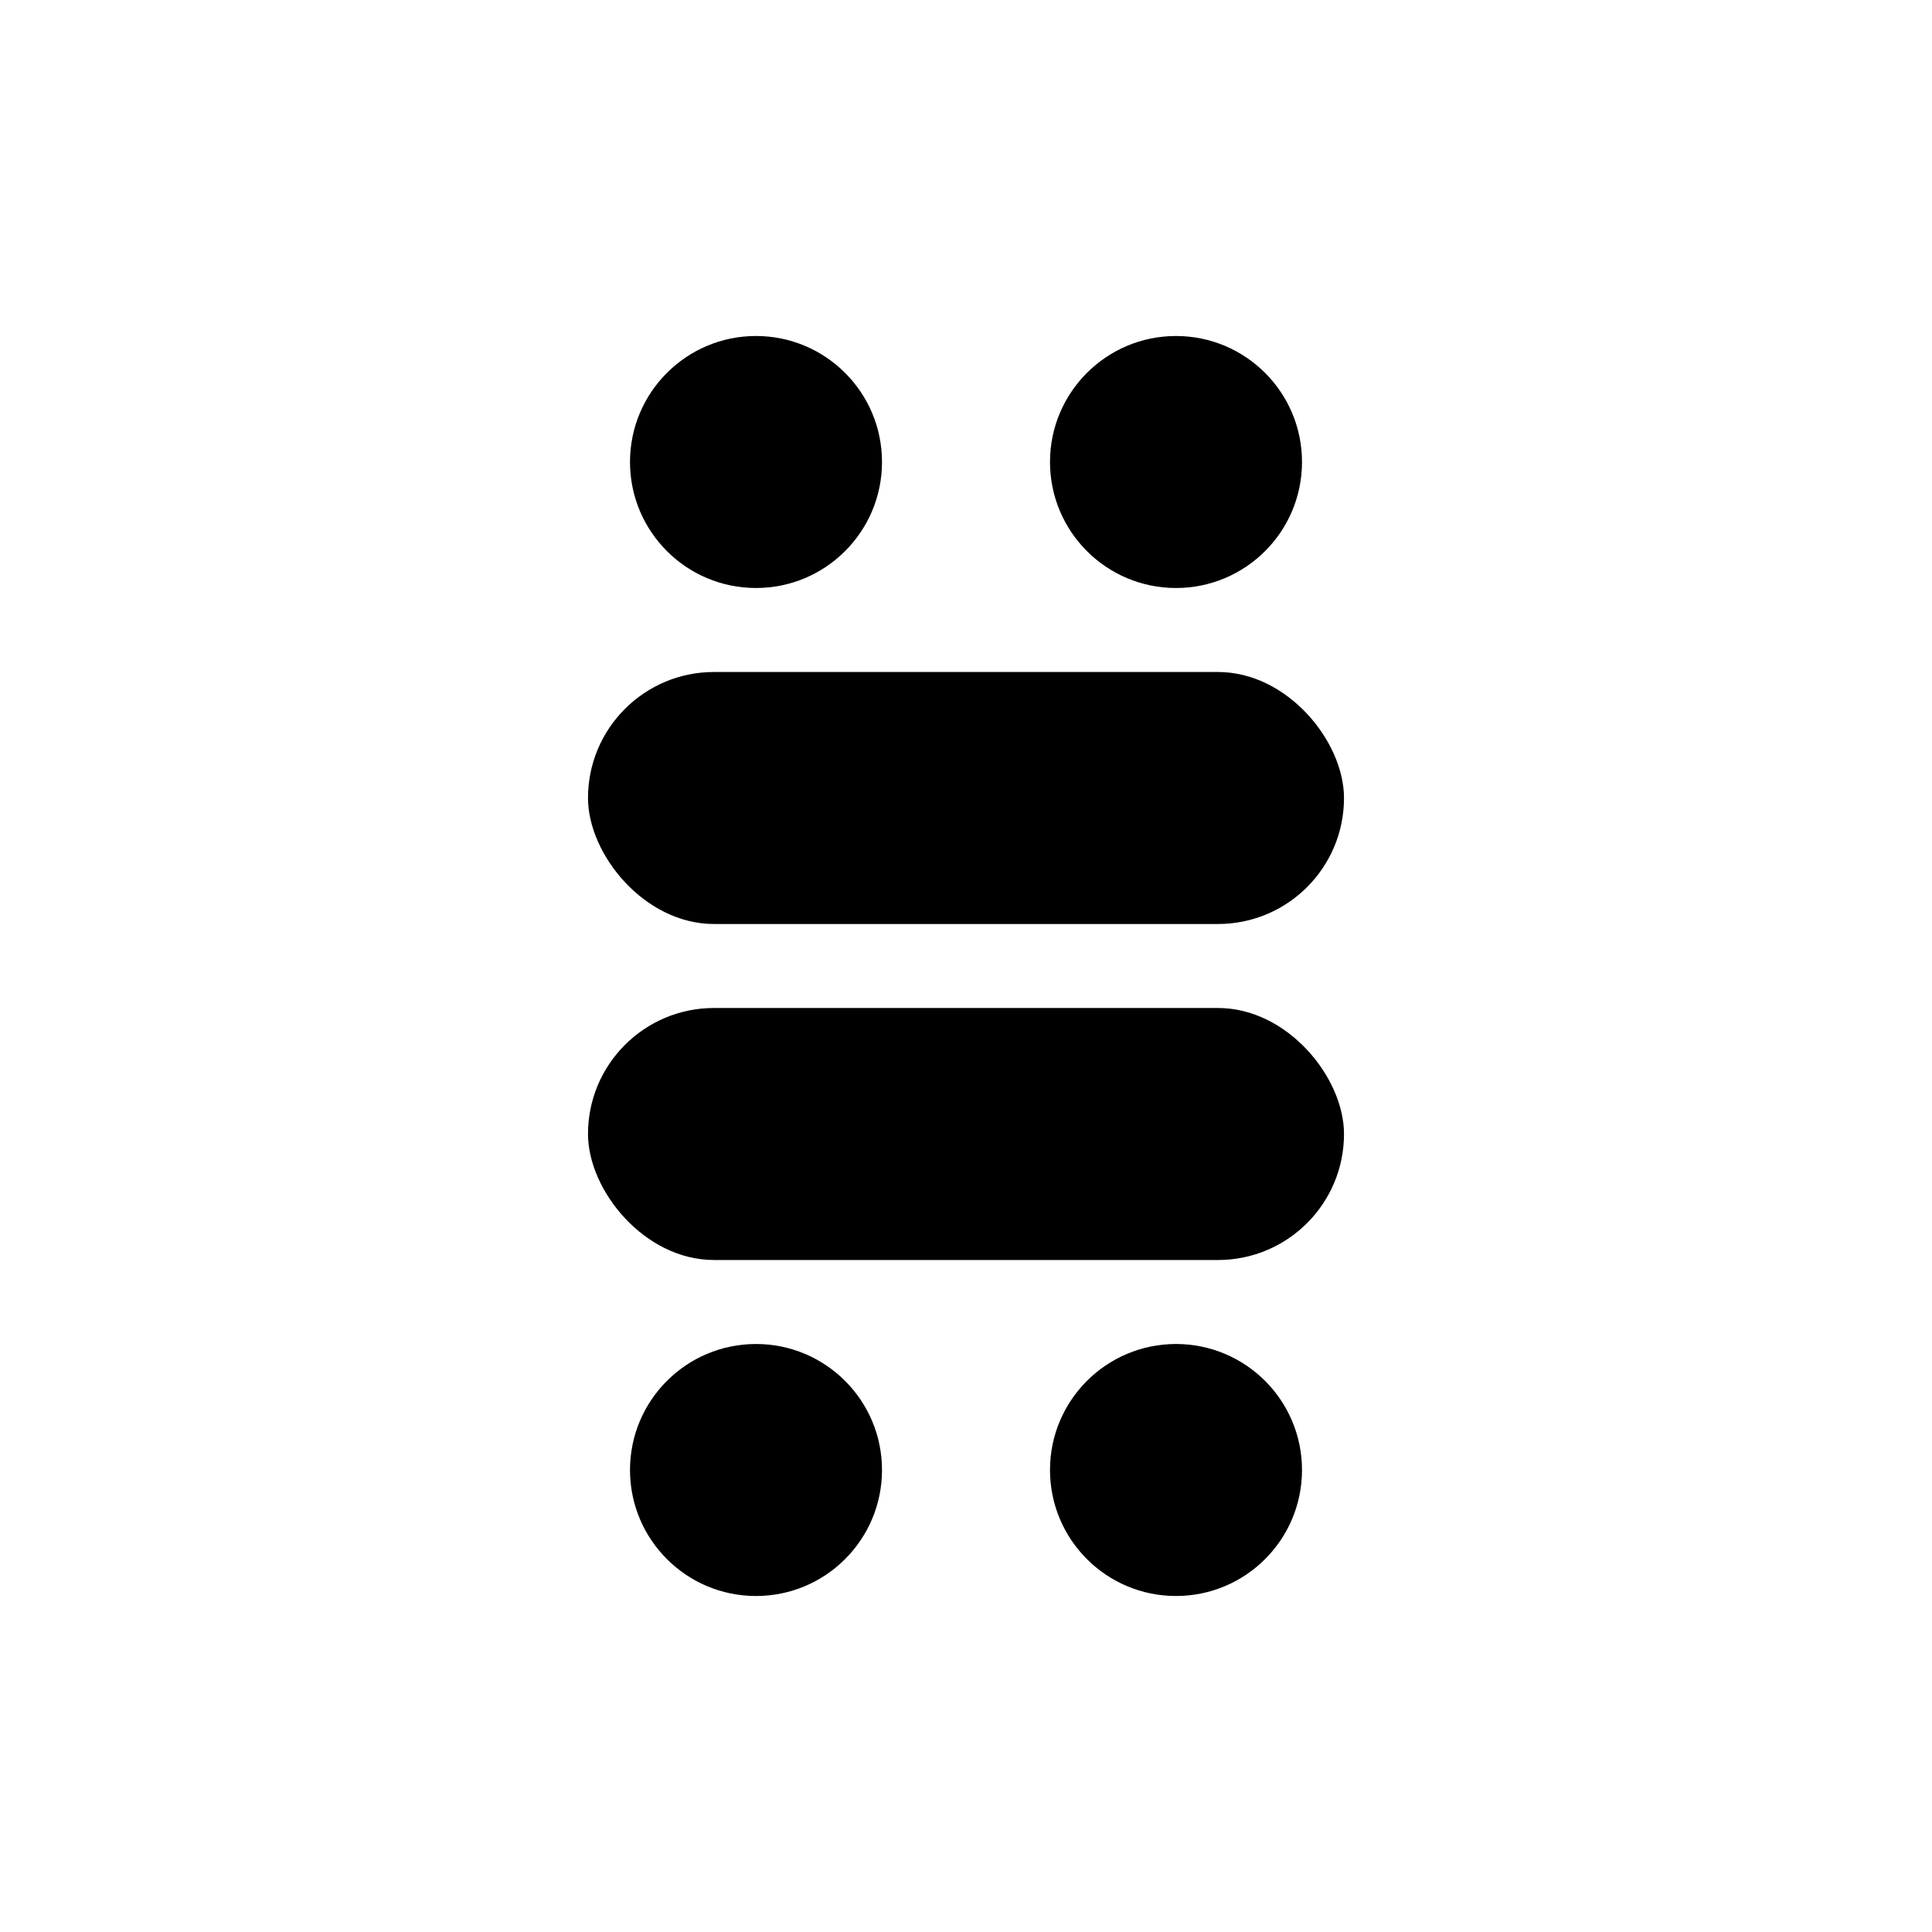 <?xml version="1.0" encoding="UTF-8"?><svg version="1.1" viewBox="0 0 46 46" width="512px" height="512px" xmlns="http://www.w3.org/2000/svg"><rect width="46" height="46" fill="#fff"/><circle cx="18" cy="11" r="3"/><circle cx="28" cy="11" r="3"/><circle cx="18" cy="35" r="3"/><circle cx="28" cy="35" r="3"/><rect x="14" y="16" width="18" height="6" rx="3" ry="3"/><rect x="14" y="24" width="18" height="6" rx="3" ry="3"/></svg>